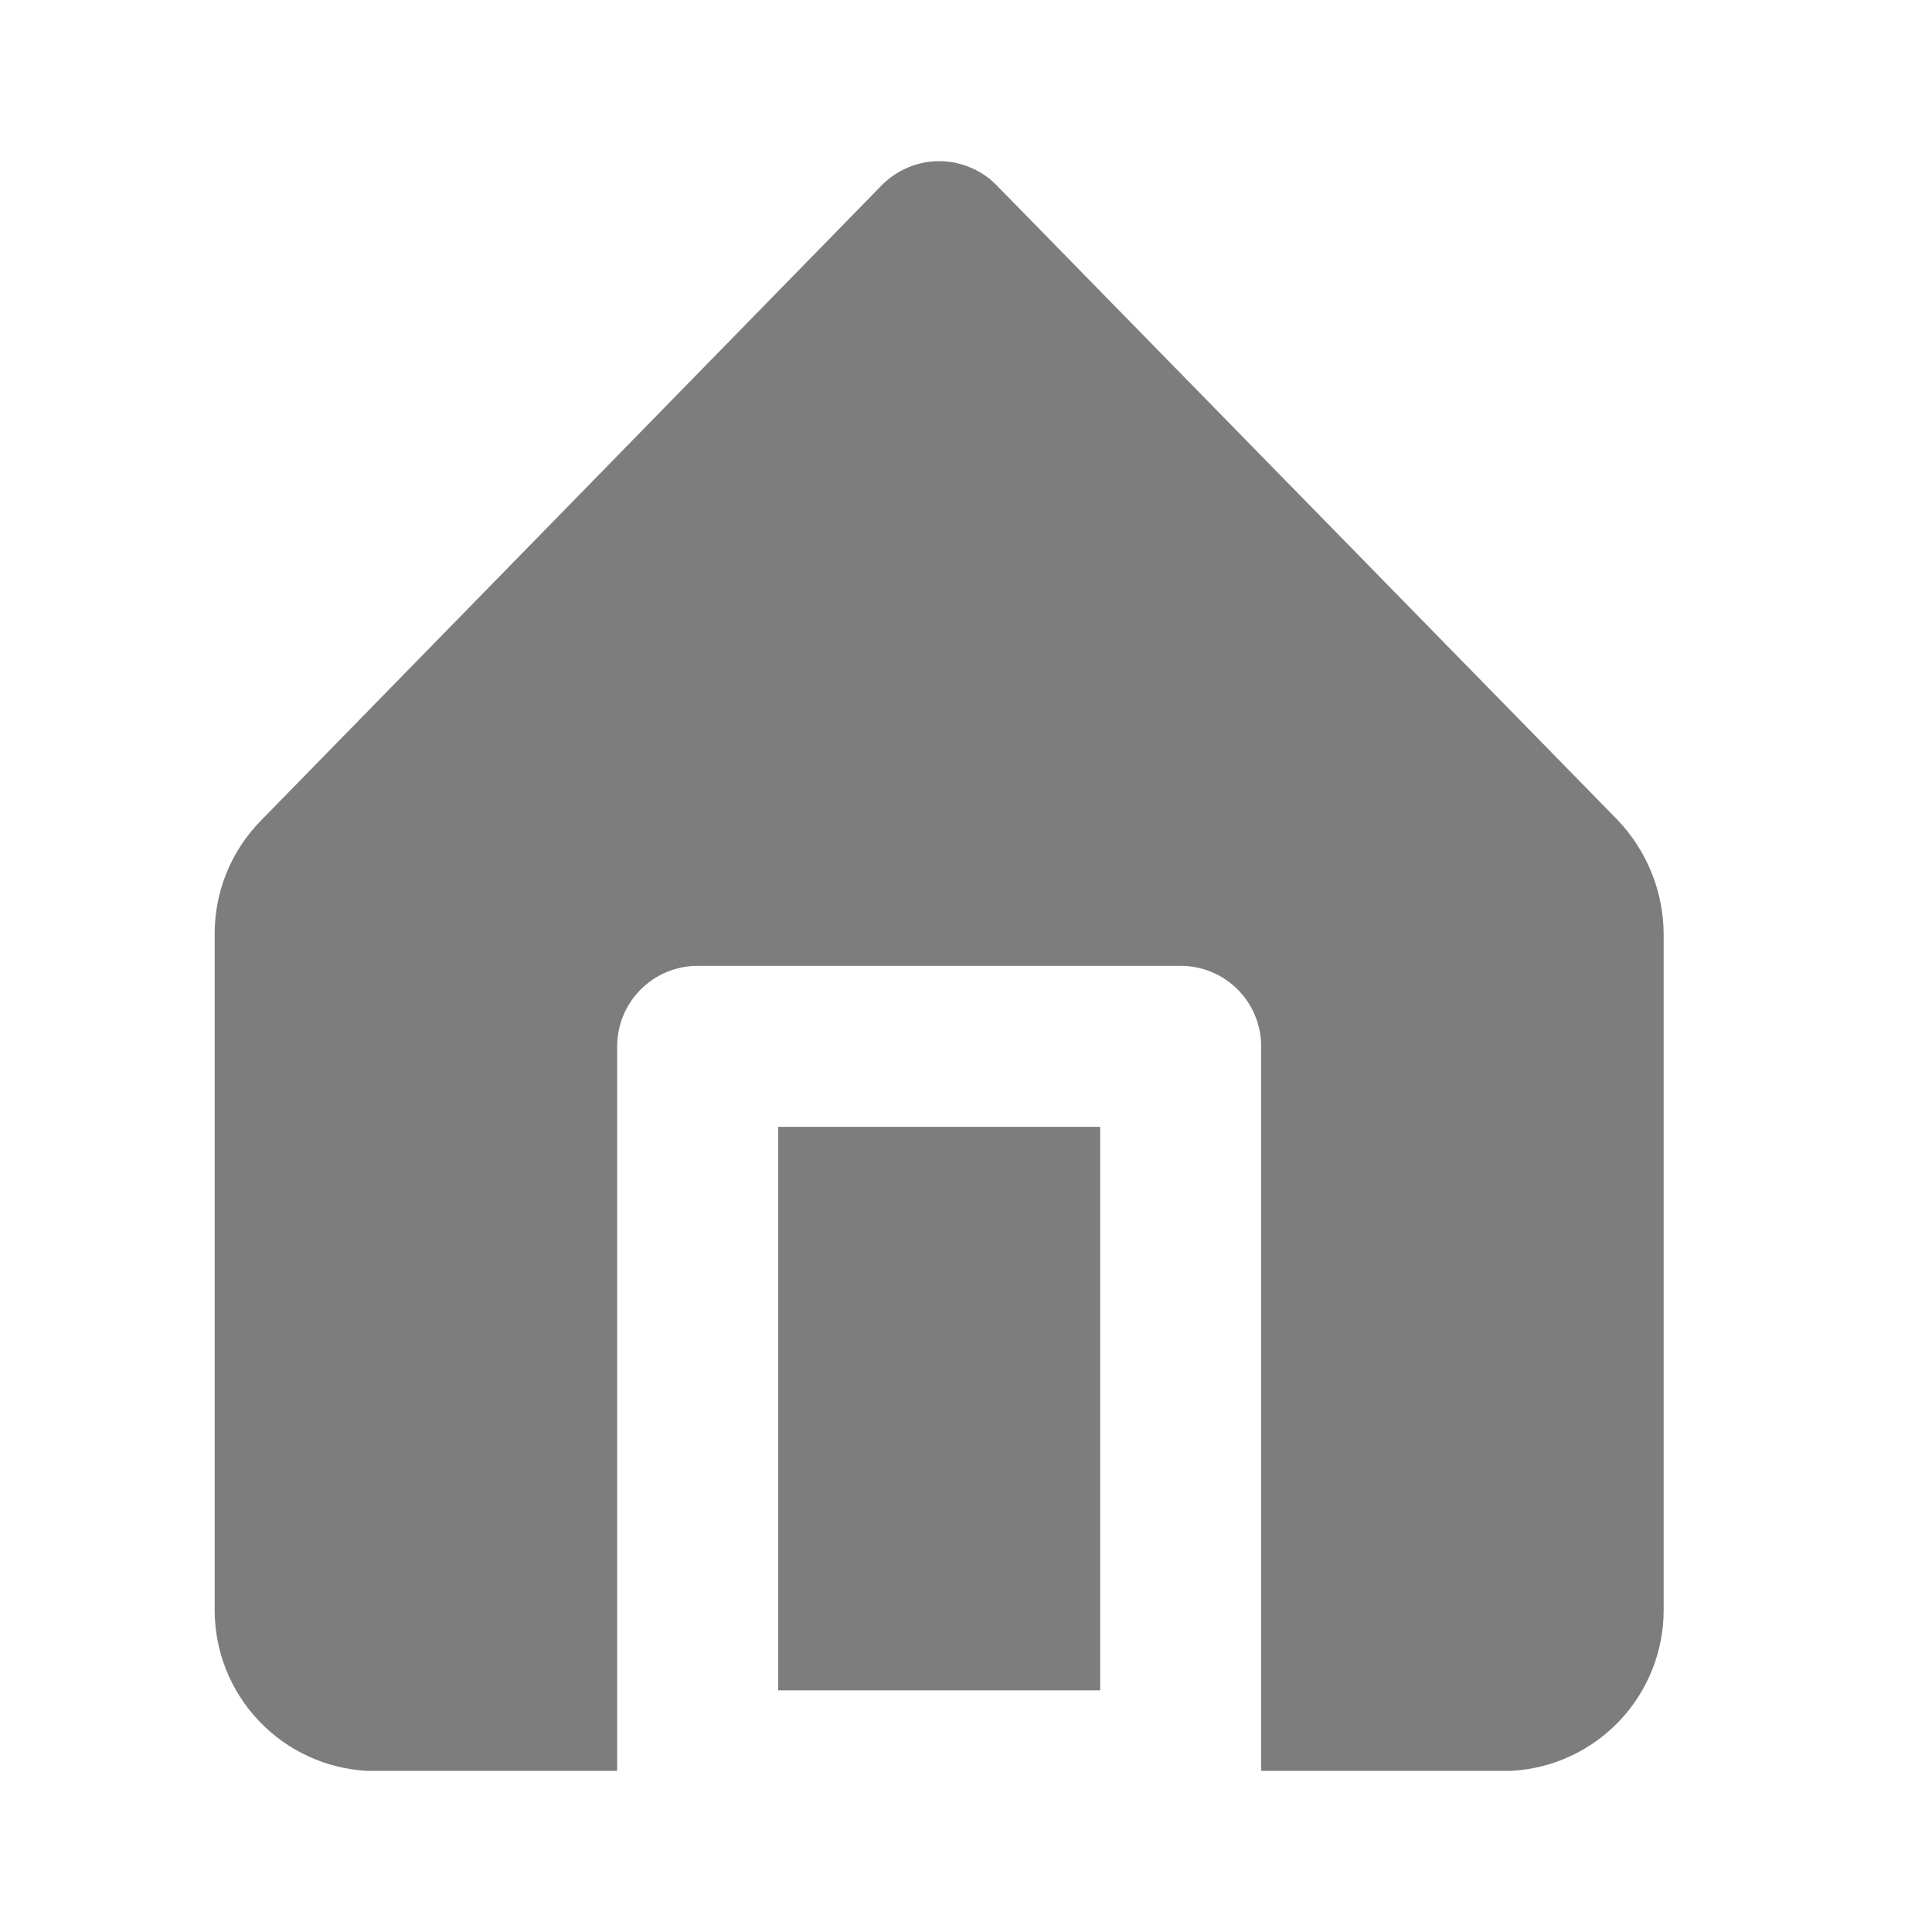 <svg width="36" height="36" viewBox="0 0 36 36" fill="none" xmlns="http://www.w3.org/2000/svg">
<rect width="36" height="36" fill="white"/>
<path d="M14.5 20.997H20.5V31.497H14.5V20.997Z" fill="#7D7D7D"/>
<path d="M30.13 15.267L18.565 3.447C18.426 3.306 18.26 3.195 18.077 3.119C17.894 3.042 17.698 3.003 17.5 3.003C17.302 3.003 17.106 3.042 16.923 3.119C16.741 3.195 16.575 3.306 16.435 3.447L4.87 15.282C4.59 15.564 4.369 15.899 4.22 16.267C4.071 16.635 3.996 17.029 4 17.427V29.997C3.999 30.765 4.292 31.504 4.82 32.062C5.347 32.62 6.068 32.955 6.835 32.997H11.5V19.497C11.5 19.099 11.658 18.718 11.94 18.436C12.221 18.155 12.602 17.997 13 17.997H22C22.398 17.997 22.779 18.155 23.061 18.436C23.342 18.718 23.5 19.099 23.5 19.497V32.997H28.165C28.932 32.955 29.653 32.62 30.181 32.062C30.708 31.504 31.001 30.765 31 29.997V17.427C31.001 16.621 30.689 15.847 30.13 15.267Z" fill="#7D7D7D"/>
</svg>
